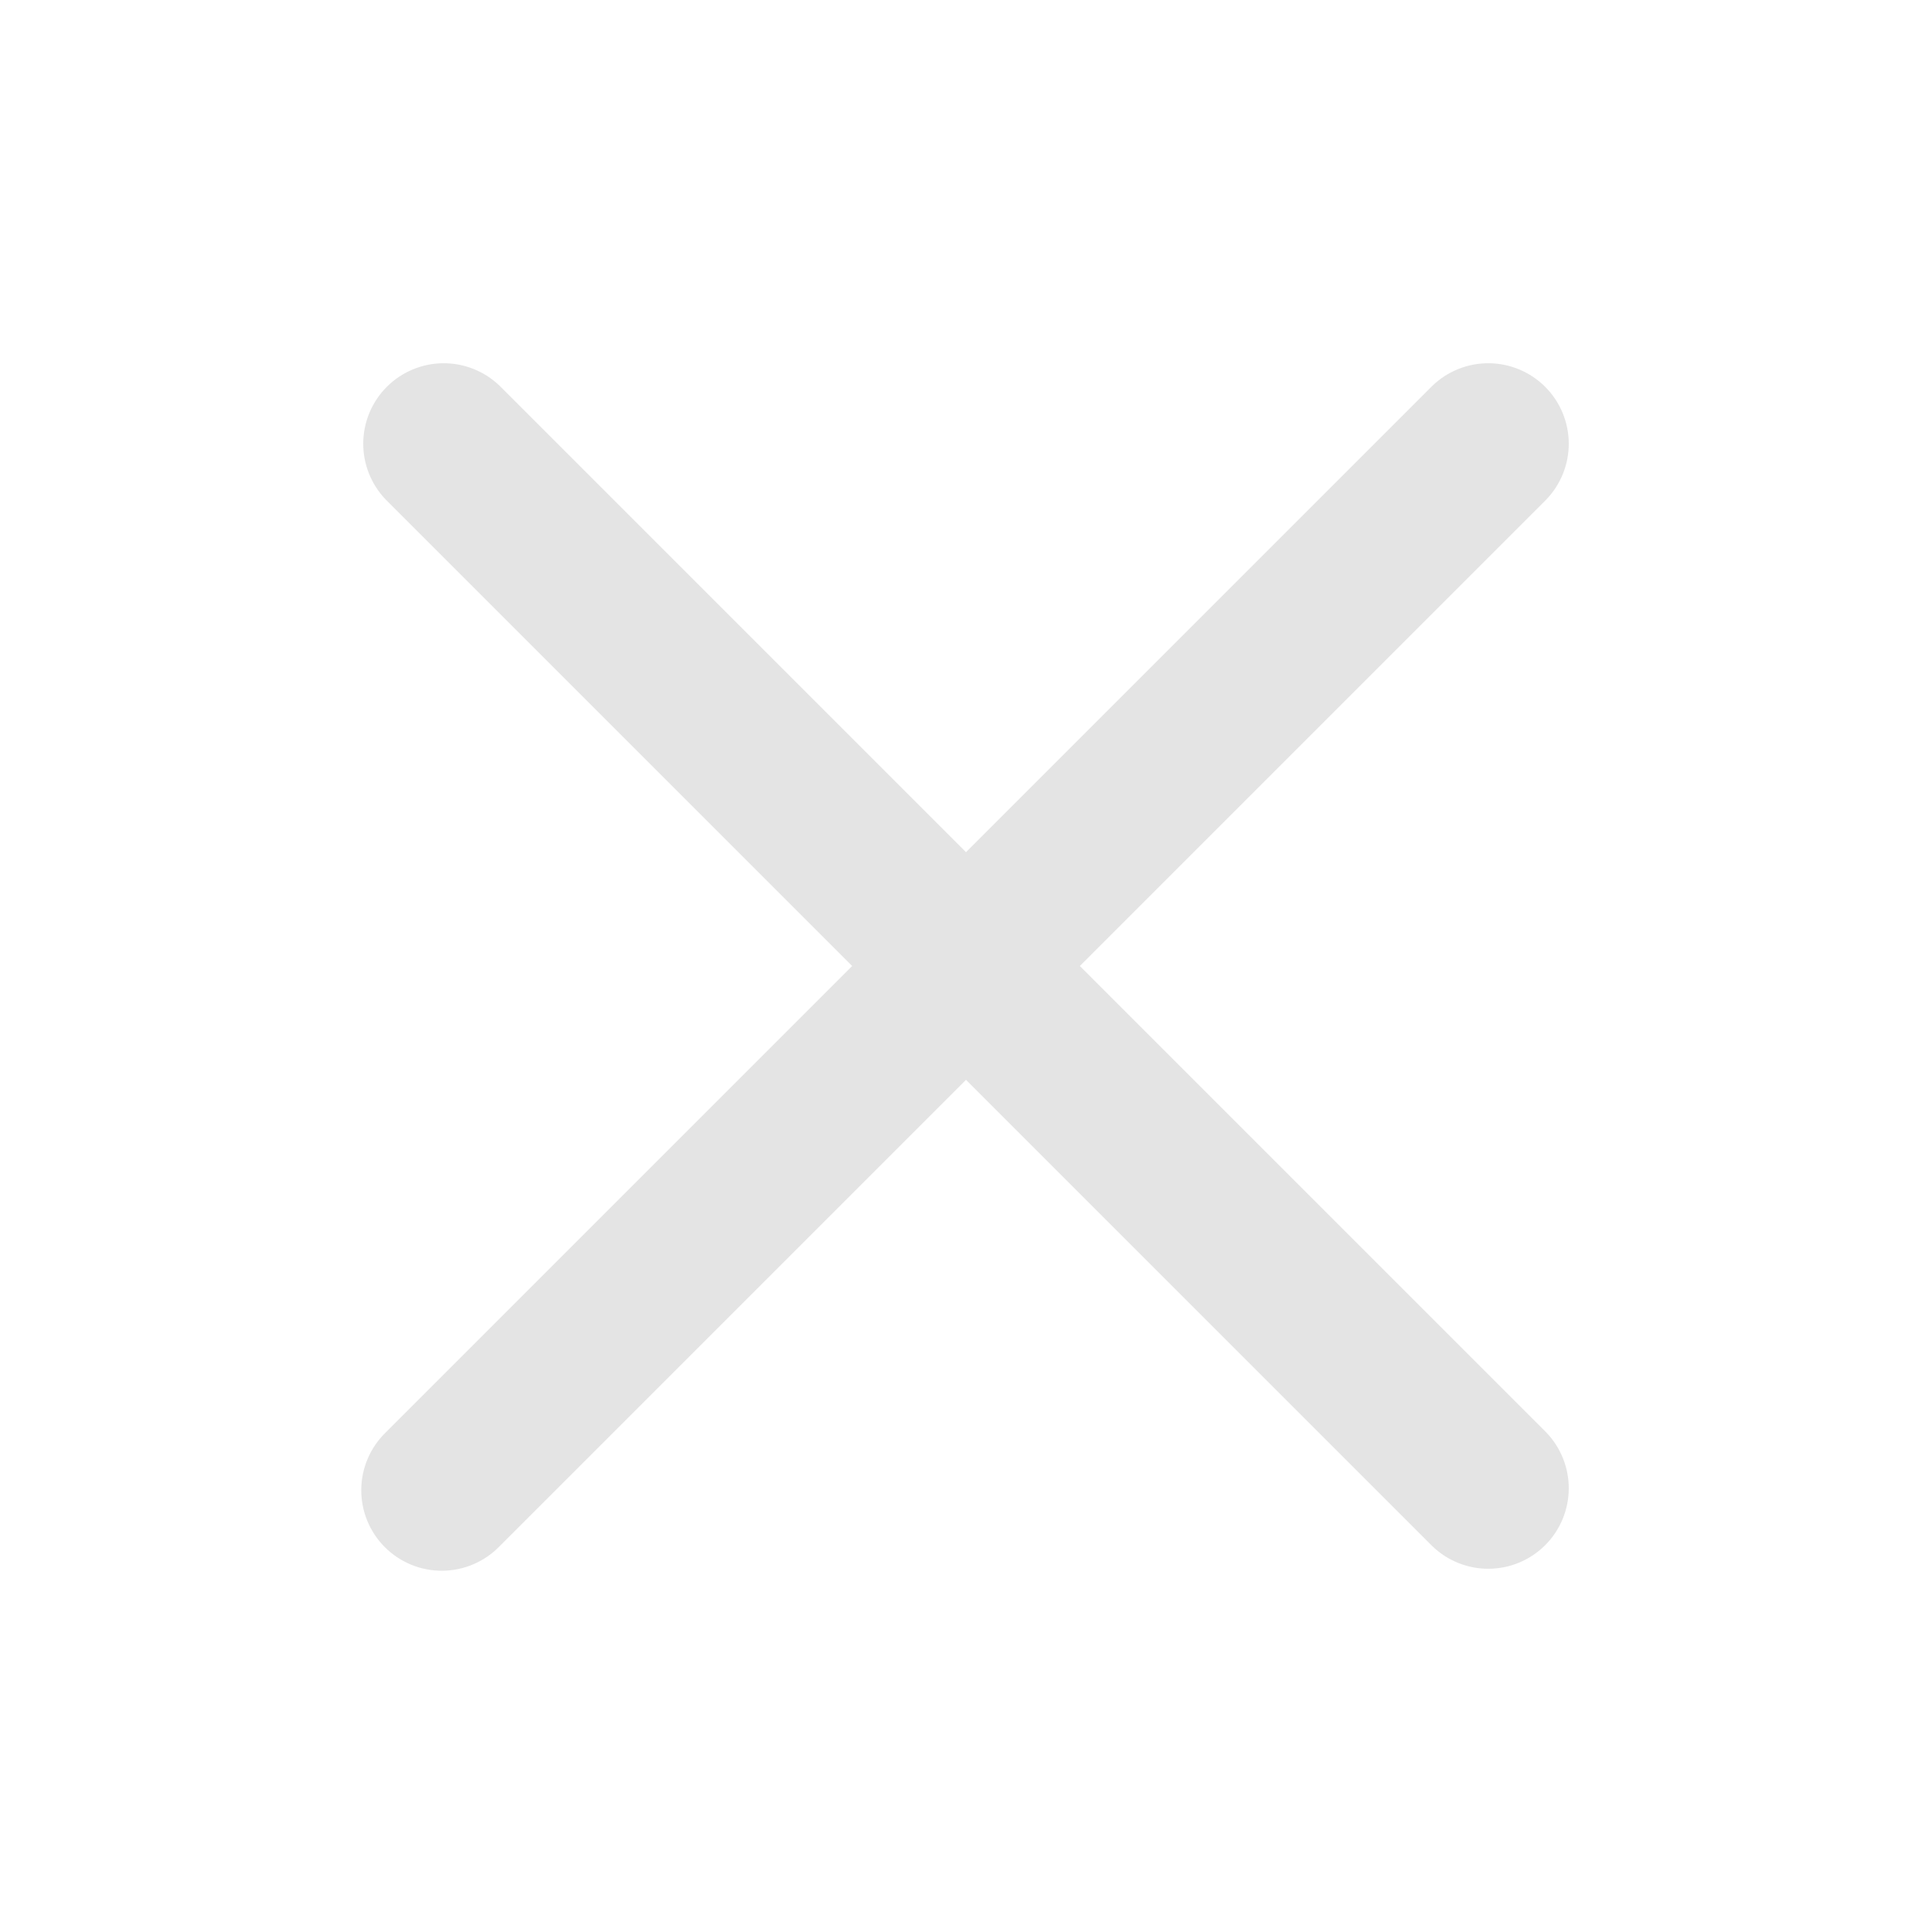 <svg width="800" height="800" viewBox="0 0 800 800" fill="none" xmlns="http://www.w3.org/2000/svg">
<path fill-rule="evenodd" clip-rule="evenodd" d="M640.233 206.9C646.305 200.613 649.665 192.193 649.589 183.453C649.513 174.713 646.008 166.353 639.827 160.173C633.647 153.992 625.287 150.487 616.547 150.411C607.807 150.335 599.387 153.695 593.1 159.767L400 352.867L206.9 159.767C200.613 153.695 192.193 150.335 183.453 150.411C174.713 150.487 166.353 153.992 160.173 160.173C153.993 166.353 150.487 174.713 150.411 183.453C150.335 192.193 153.695 200.613 159.767 206.9L352.867 400L159.767 593.1C156.583 596.175 154.044 599.853 152.297 603.92C150.55 607.987 149.63 612.361 149.592 616.787C149.553 621.213 150.397 625.602 152.073 629.698C153.749 633.795 156.224 637.517 159.354 640.646C162.483 643.776 166.205 646.251 170.302 647.927C174.398 649.603 178.787 650.447 183.213 650.408C187.639 650.37 192.013 649.45 196.08 647.703C200.147 645.956 203.825 643.417 206.9 640.233L400 447.133L593.1 640.233C599.387 646.305 607.807 649.665 616.547 649.589C625.287 649.513 633.647 646.008 639.827 639.827C646.008 633.647 649.513 625.287 649.589 616.547C649.665 607.807 646.305 599.387 640.233 593.1L447.133 400L640.233 206.9Z" fill="#E4E4E4"/>
</svg>
